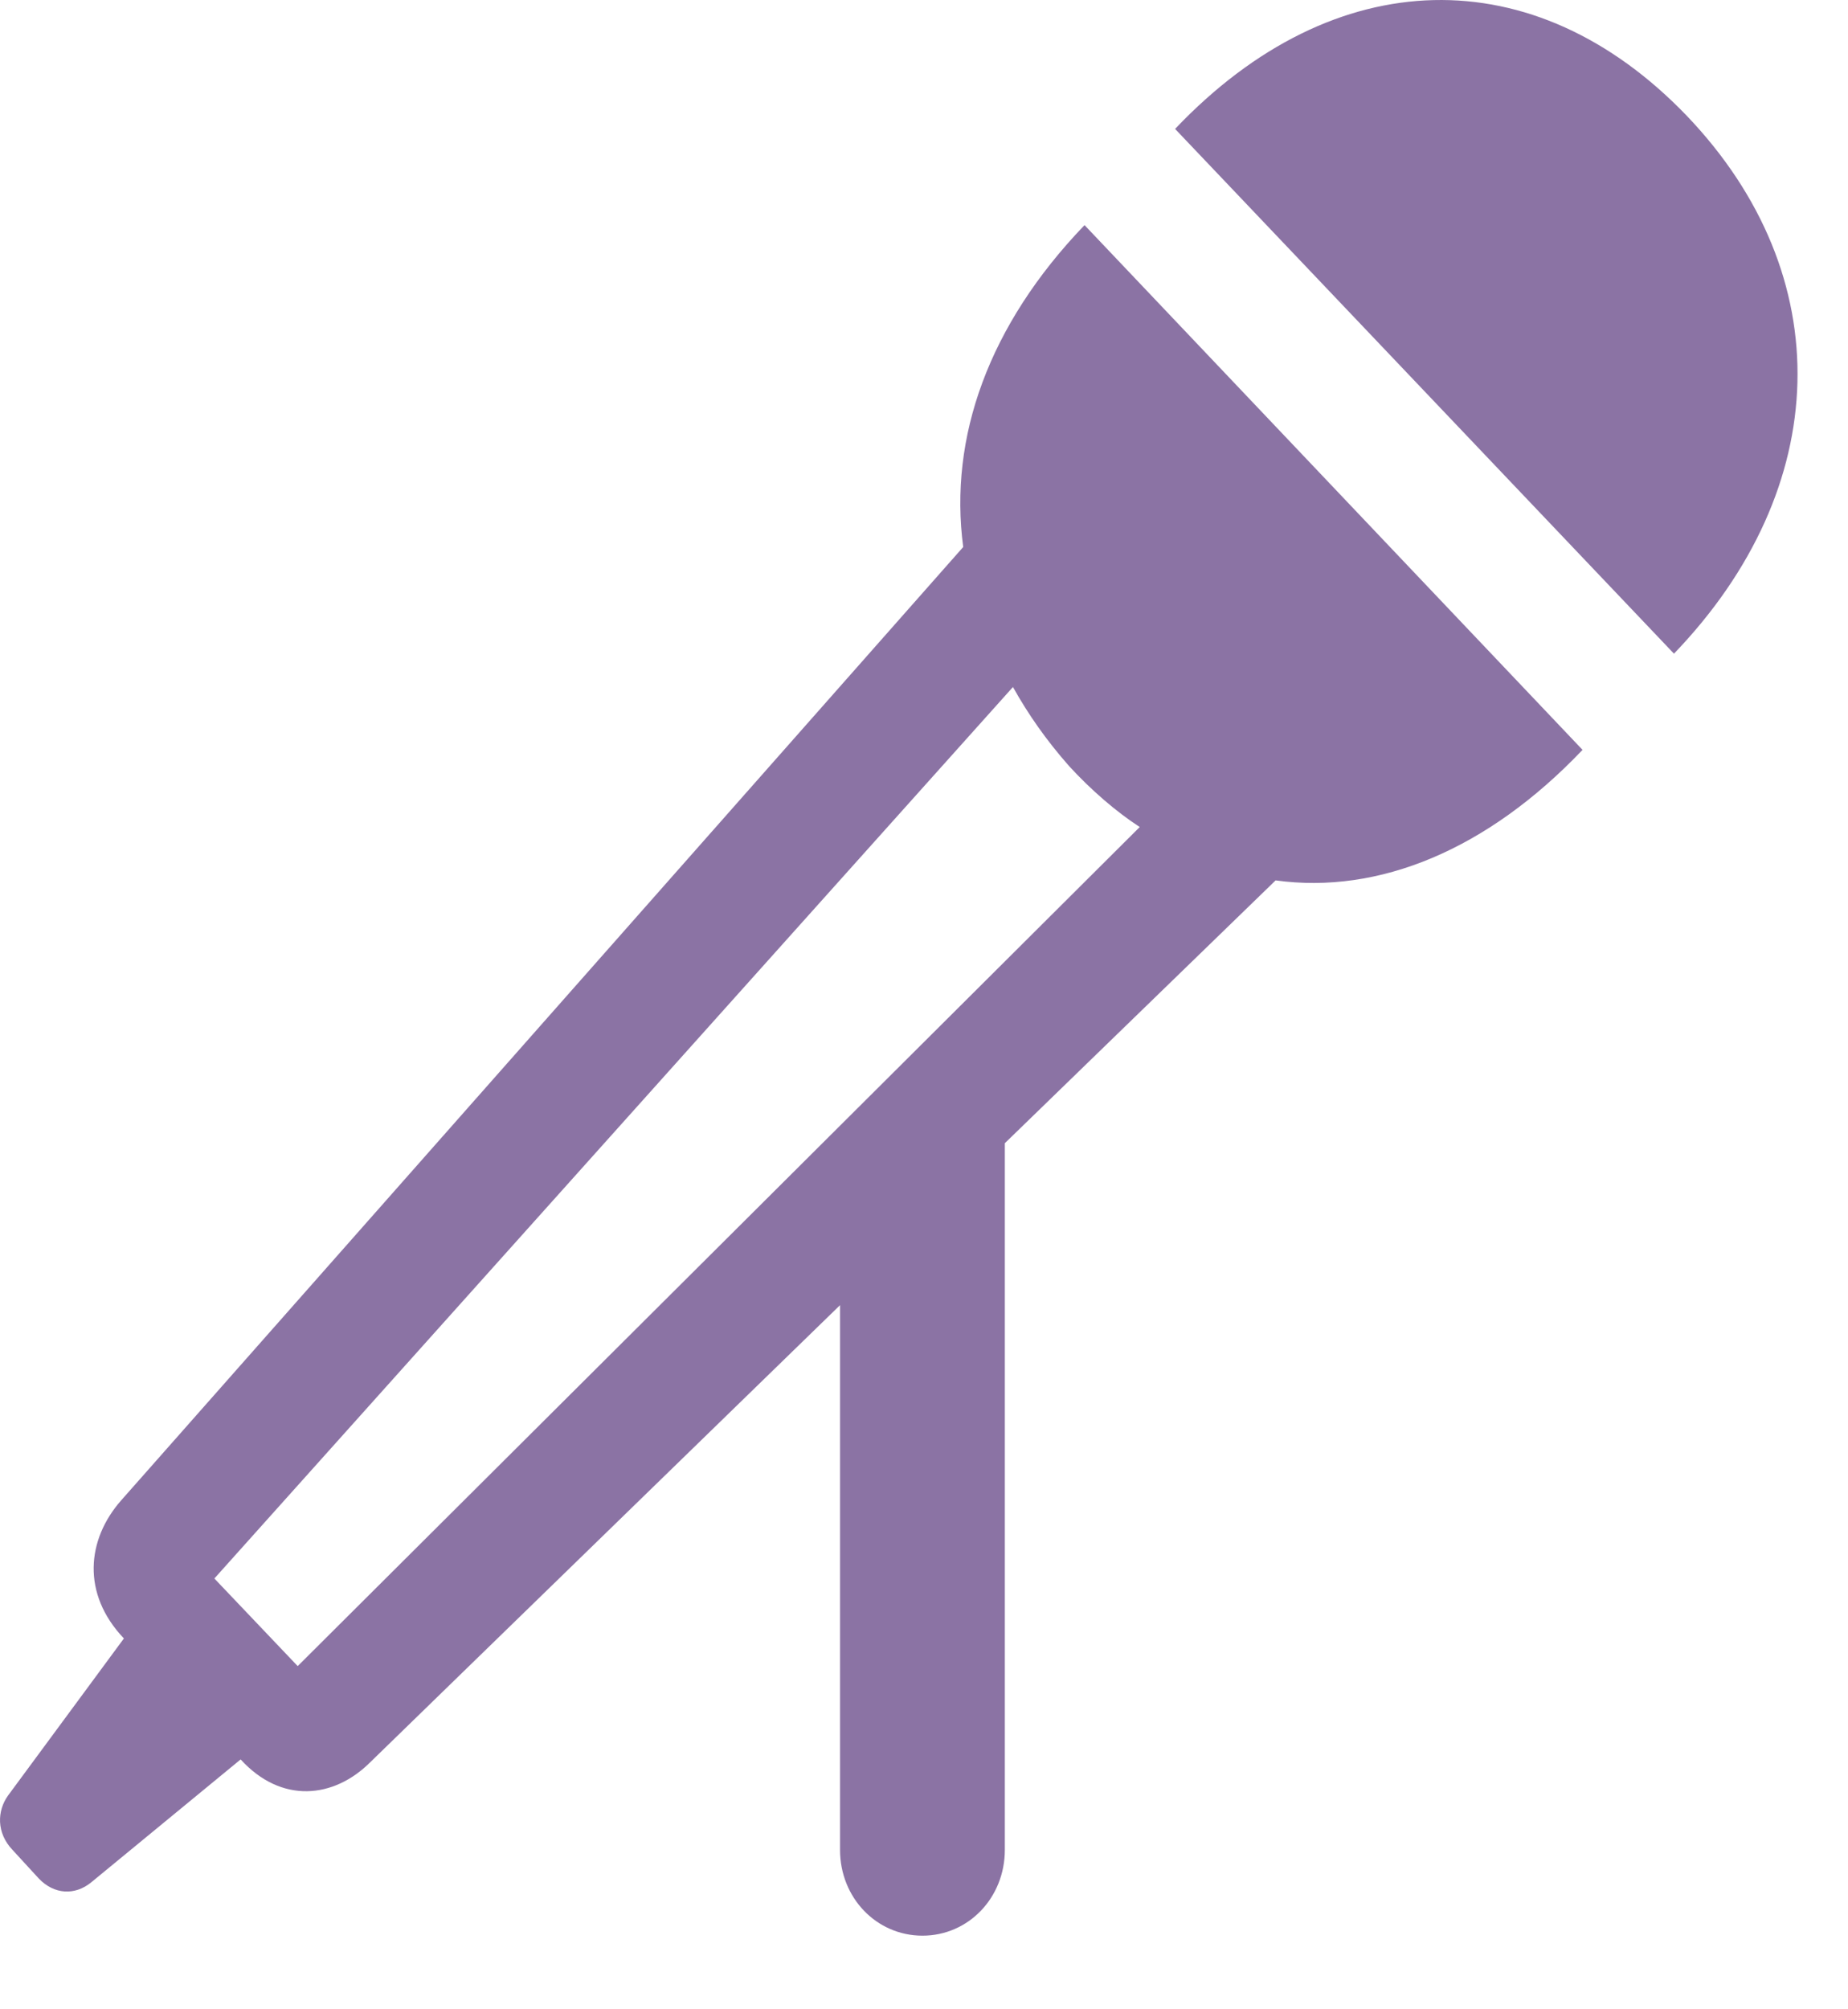 <svg width="23" height="25" viewBox="0 0 23 25" fill="none" xmlns="http://www.w3.org/2000/svg">
<g clip-path="url(#clip0_410_1943)">
<path d="M11.481 24.084C12.055 24.084 12.506 23.61 12.506 23.017V14.224L15.876 10.954C17.16 11.131 18.512 10.574 19.696 9.33L13.498 2.801C12.303 4.045 11.807 5.443 11.988 6.806L1.508 18.668C1.08 19.154 1.012 19.829 1.542 20.386L0.099 22.342C-0.036 22.531 -0.047 22.804 0.156 23.017L0.482 23.372C0.674 23.574 0.933 23.586 1.136 23.42L2.995 21.891C3.502 22.448 4.156 22.377 4.607 21.927L10.455 16.239V23.017C10.455 23.61 10.906 24.084 11.481 24.084ZM2.668 19.64L12.607 8.548C12.799 8.892 13.024 9.212 13.306 9.532C13.577 9.828 13.892 10.1 14.185 10.29L3.705 20.73L2.668 19.64ZM14.625 1.604L20.834 8.133C22.817 6.071 22.896 3.429 20.991 1.438C19.098 -0.529 16.608 -0.482 14.625 1.604Z" fill="#8B73A4"/>
</g>
<defs>
<clipPath id="clip0_410_1943">
<rect width="22.372" height="25" fill="white"/>
</clipPath>
</defs>
</svg>

